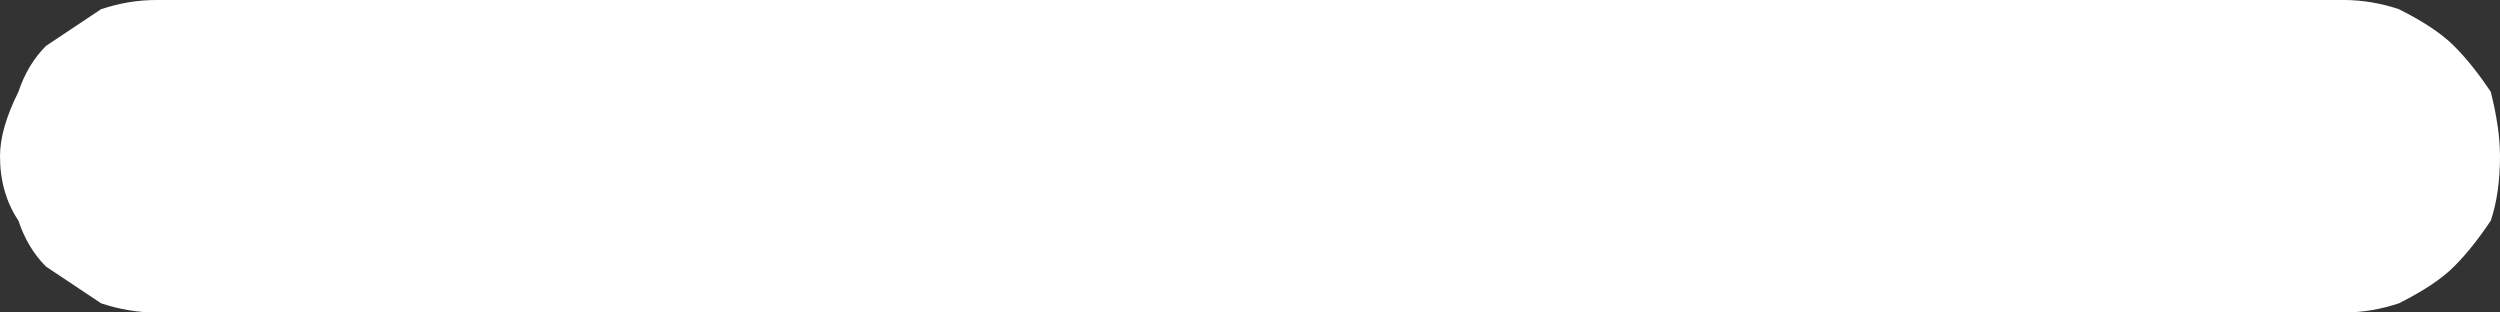 <?xml version="1.0" encoding="UTF-8" standalone="no"?>
<svg xmlns:xlink="http://www.w3.org/1999/xlink" height="1.7px" width="13.6px" xmlns="http://www.w3.org/2000/svg">
  <rect width="100%" height="100%" fill="#333333" stroke="none"/>
  <g transform="matrix(1.0, 0.0, 0.0, 1.0, -30.8, -62.75)">
    <path d="M44.4 63.6 L44.4 63.6 Q44.4 63.45 44.35 63.25 44.25 63.1 44.15 63.0 44.05 62.9 43.85 62.8 43.7 62.75 43.55 62.75 L31.65 62.75 Q31.5 62.75 31.35 62.8 31.2 62.9 31.05 63.0 30.95 63.1 30.9 63.25 30.8 63.45 30.8 63.6 L30.8 63.6 Q30.8 63.8 30.9 63.95 30.95 64.1 31.05 64.2 31.2 64.3 31.35 64.4 31.5 64.45 31.65 64.45 L43.55 64.45 Q43.7 64.45 43.85 64.4 44.05 64.3 44.15 64.2 44.25 64.1 44.35 63.95 44.4 63.8 44.4 63.6" fill="#ffffff" fill-rule="evenodd" stroke="none"/>
  </g>
</svg>
